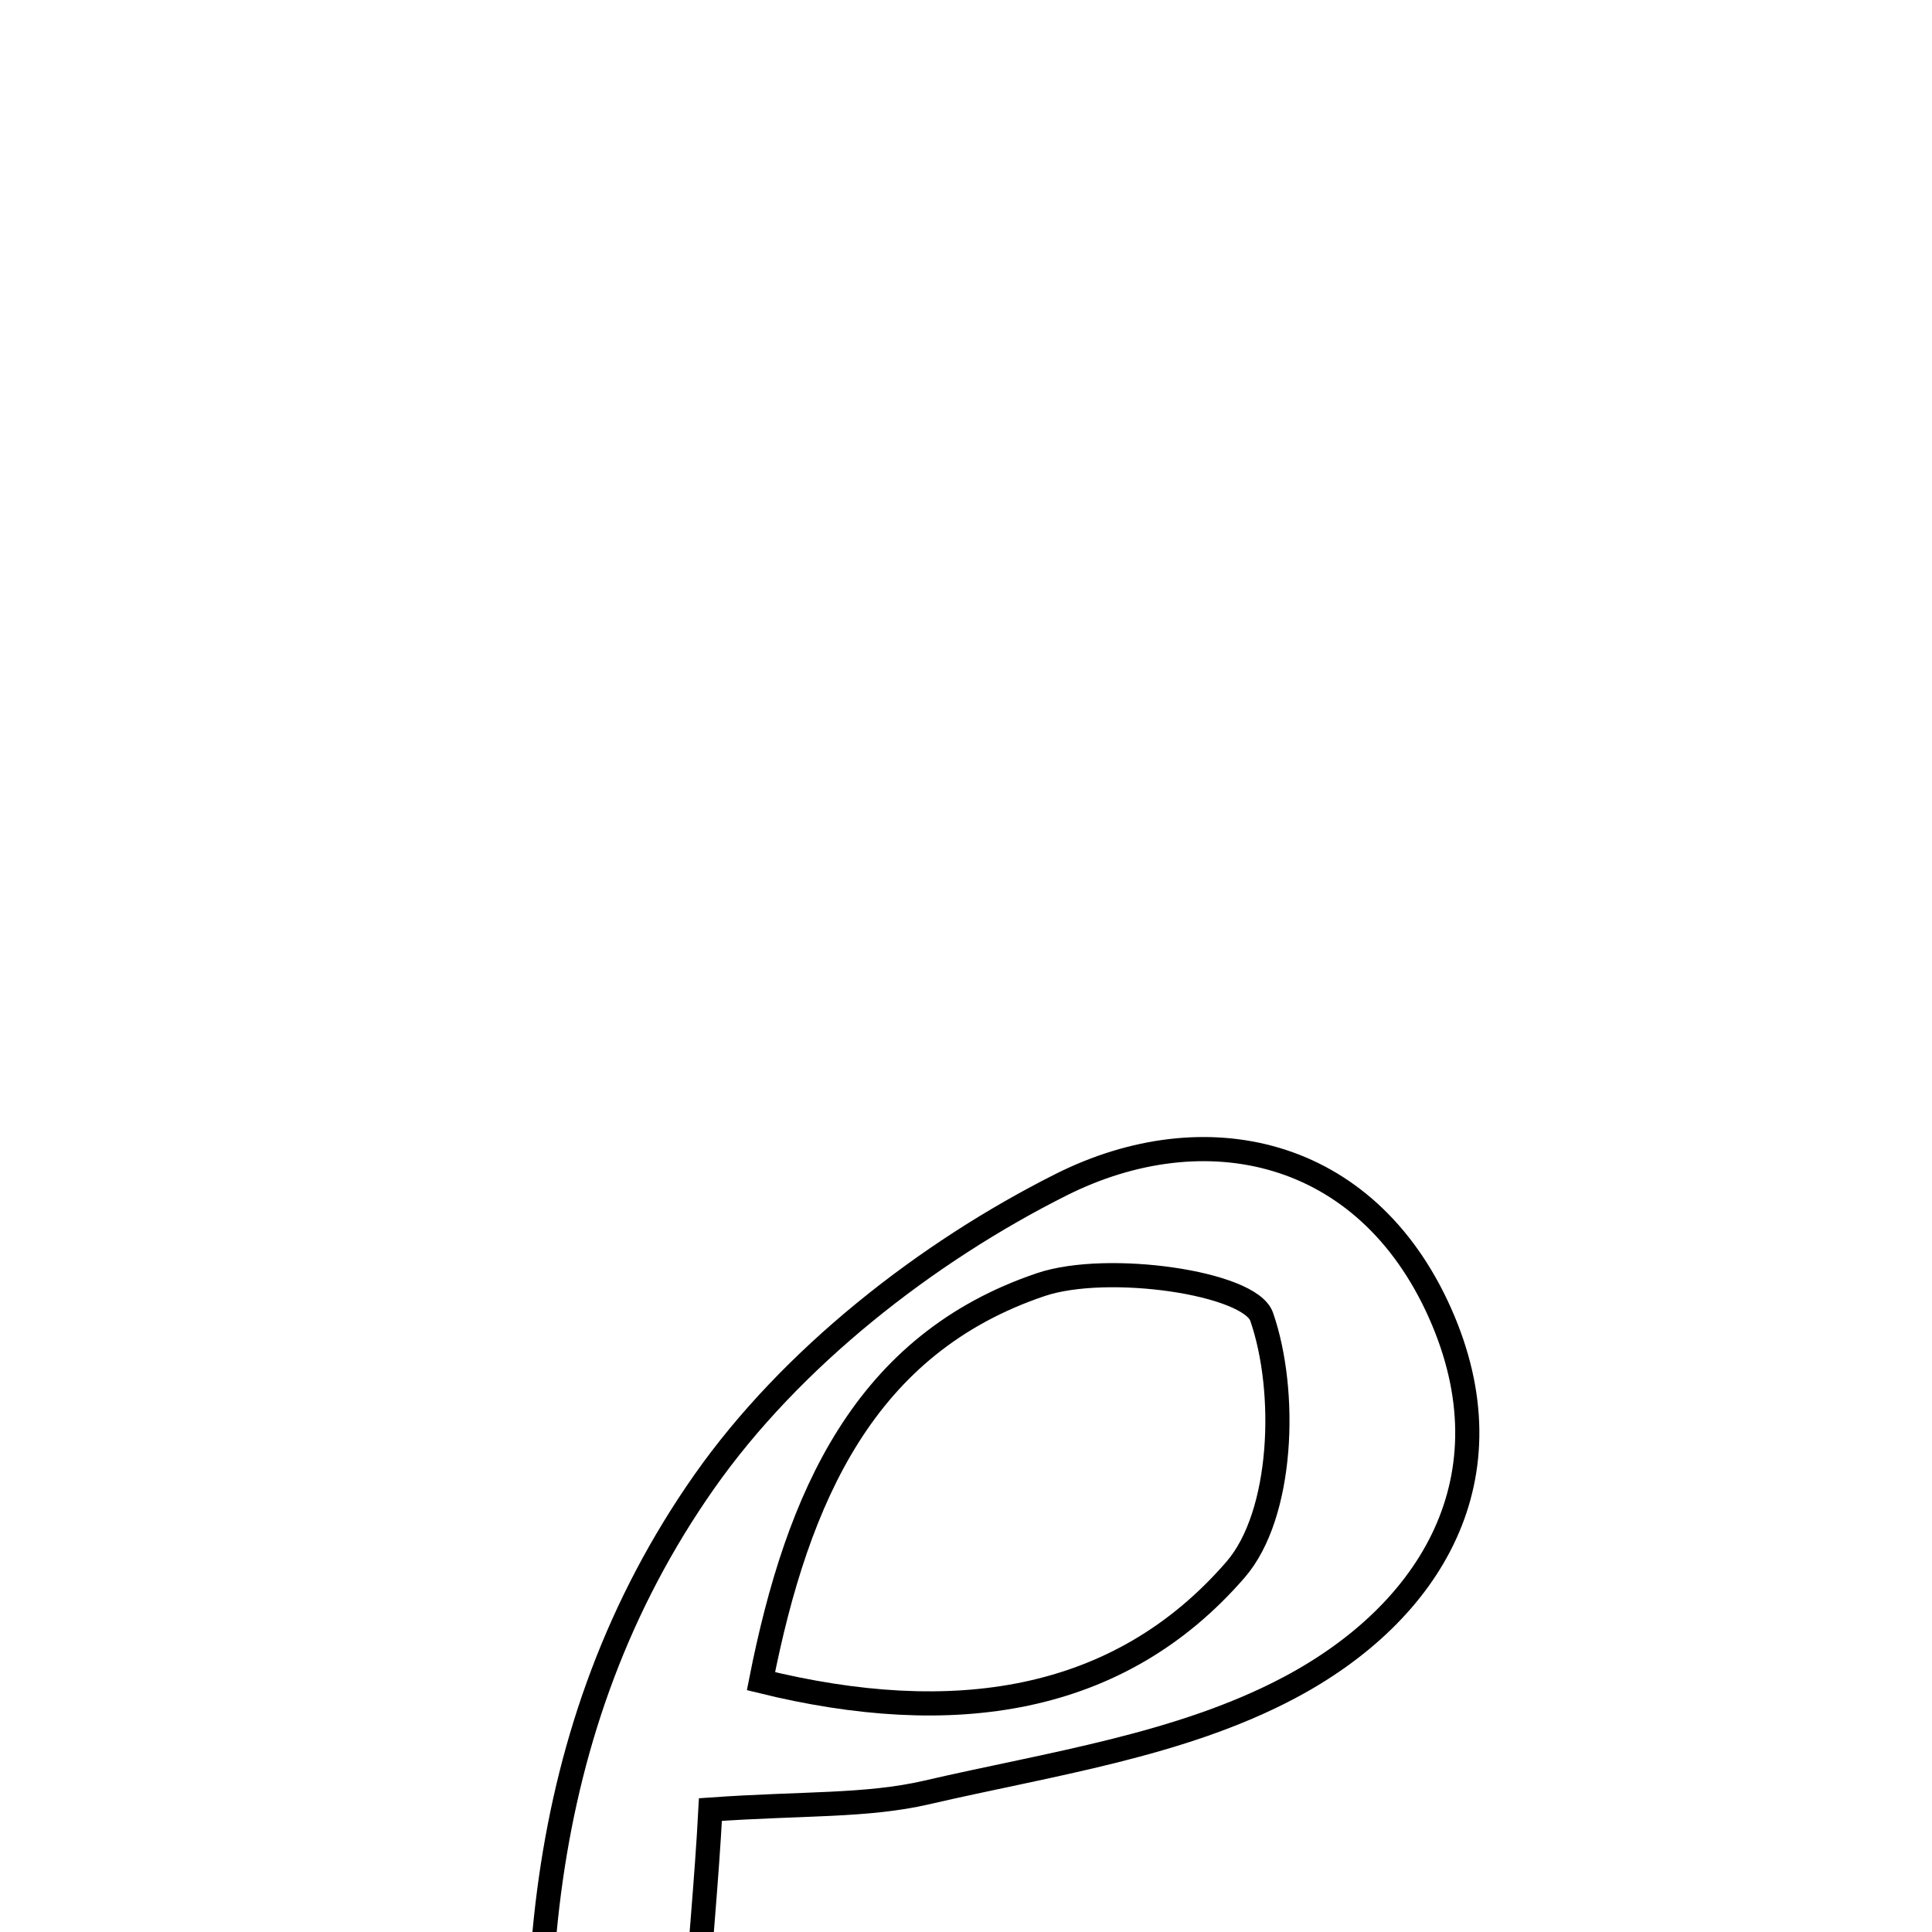 <svg xmlns="http://www.w3.org/2000/svg" viewBox="0.0 0.0 24.0 24.0" height="200px" width="200px"><path fill="none" stroke="black" stroke-width=".3" stroke-opacity="1.0"  filling="0" d="M13.187 14.714 C14.957 13.829 16.964 14.242 17.887 16.308 C18.798 18.349 17.78 20.03 16.016 20.965 C14.662 21.683 13.037 21.913 11.51 22.267 C10.763 22.44 9.966 22.398 8.825 22.479 C8.639 26.019 7.783 29.418 11.15 31.43 C13.819 33.025 15.26 30.334 17.221 28.78 C15.93 32.205 14.04 33.675 11.539 33.453 C9.213 33.246 7.397 31.469 6.965 28.694 C6.404 25.083 6.605 21.458 8.75 18.404 C9.826 16.872 11.5 15.56 13.187 14.714"></path>
<path fill="none" stroke="black" stroke-width=".3" stroke-opacity="1.0"  filling="0" d="M12.932 15.957 C13.759 15.679 15.526 15.934 15.673 16.358 C15.995 17.287 15.941 18.814 15.349 19.498 C13.895 21.177 11.831 21.47 9.453 20.884 C9.908 18.577 10.747 16.693 12.932 15.957"></path></svg>